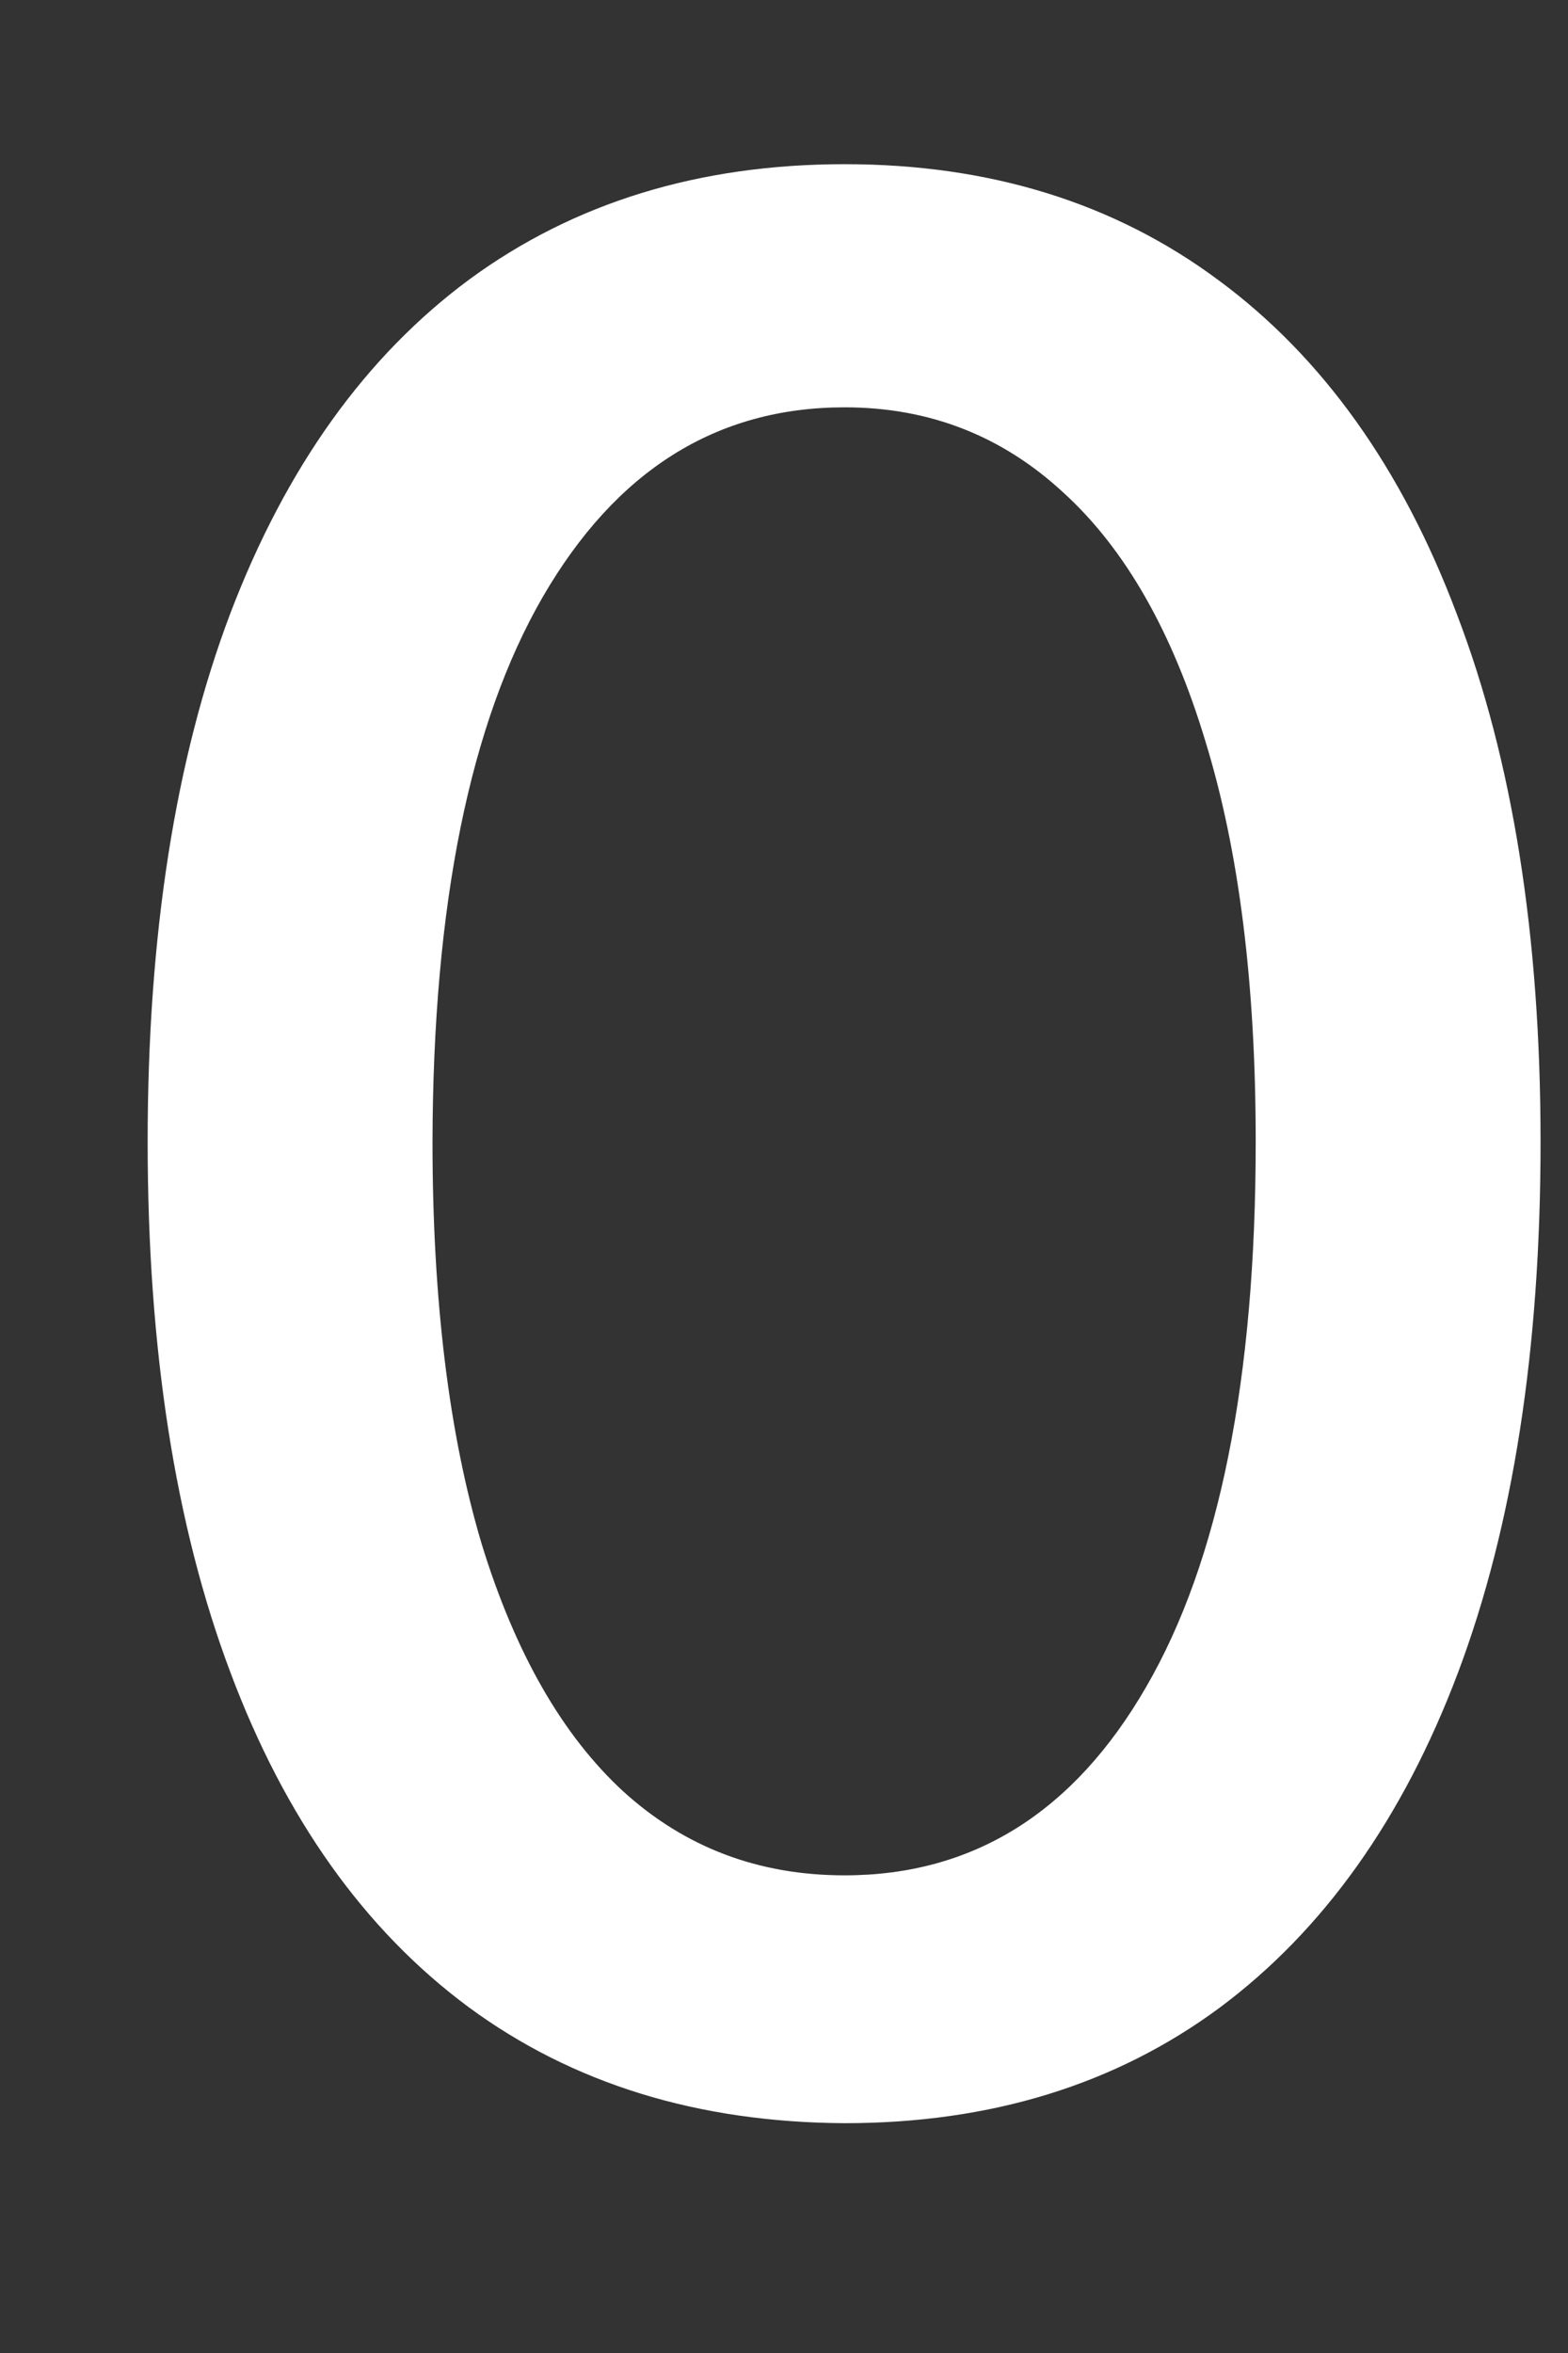 <svg width="6" height="9" viewBox="0 0 6 9" fill="none" xmlns="http://www.w3.org/2000/svg">
<rect x="0" y="0" width="6" height="9" fill="#333333" stroke="none"/>
<path d="M3.232 8.121C2.67 8.118 2.191 7.97 1.793 7.677C1.396 7.383 1.091 6.956 0.881 6.395C0.67 5.834 0.565 5.158 0.565 4.367C0.565 3.579 0.67 2.905 0.881 2.347C1.094 1.788 1.399 1.362 1.797 1.068C2.197 0.775 2.675 0.628 3.232 0.628C3.788 0.628 4.265 0.776 4.663 1.072C5.06 1.365 5.365 1.791 5.575 2.35C5.788 2.906 5.895 3.579 5.895 4.367C5.895 5.16 5.79 5.837 5.579 6.398C5.368 6.957 5.064 7.384 4.666 7.68C4.268 7.974 3.79 8.121 3.232 8.121ZM3.232 7.173C3.724 7.173 4.109 6.932 4.386 6.452C4.665 5.971 4.805 5.276 4.805 4.367C4.805 3.763 4.741 3.253 4.613 2.837C4.487 2.418 4.306 2.1 4.07 1.885C3.835 1.667 3.556 1.558 3.232 1.558C2.741 1.558 2.357 1.8 2.077 2.283C1.798 2.766 1.657 3.46 1.655 4.367C1.655 4.973 1.718 5.486 1.843 5.905C1.971 6.322 2.152 6.638 2.386 6.853C2.621 7.066 2.902 7.173 3.232 7.173Z" fill="white"/>
</svg>
